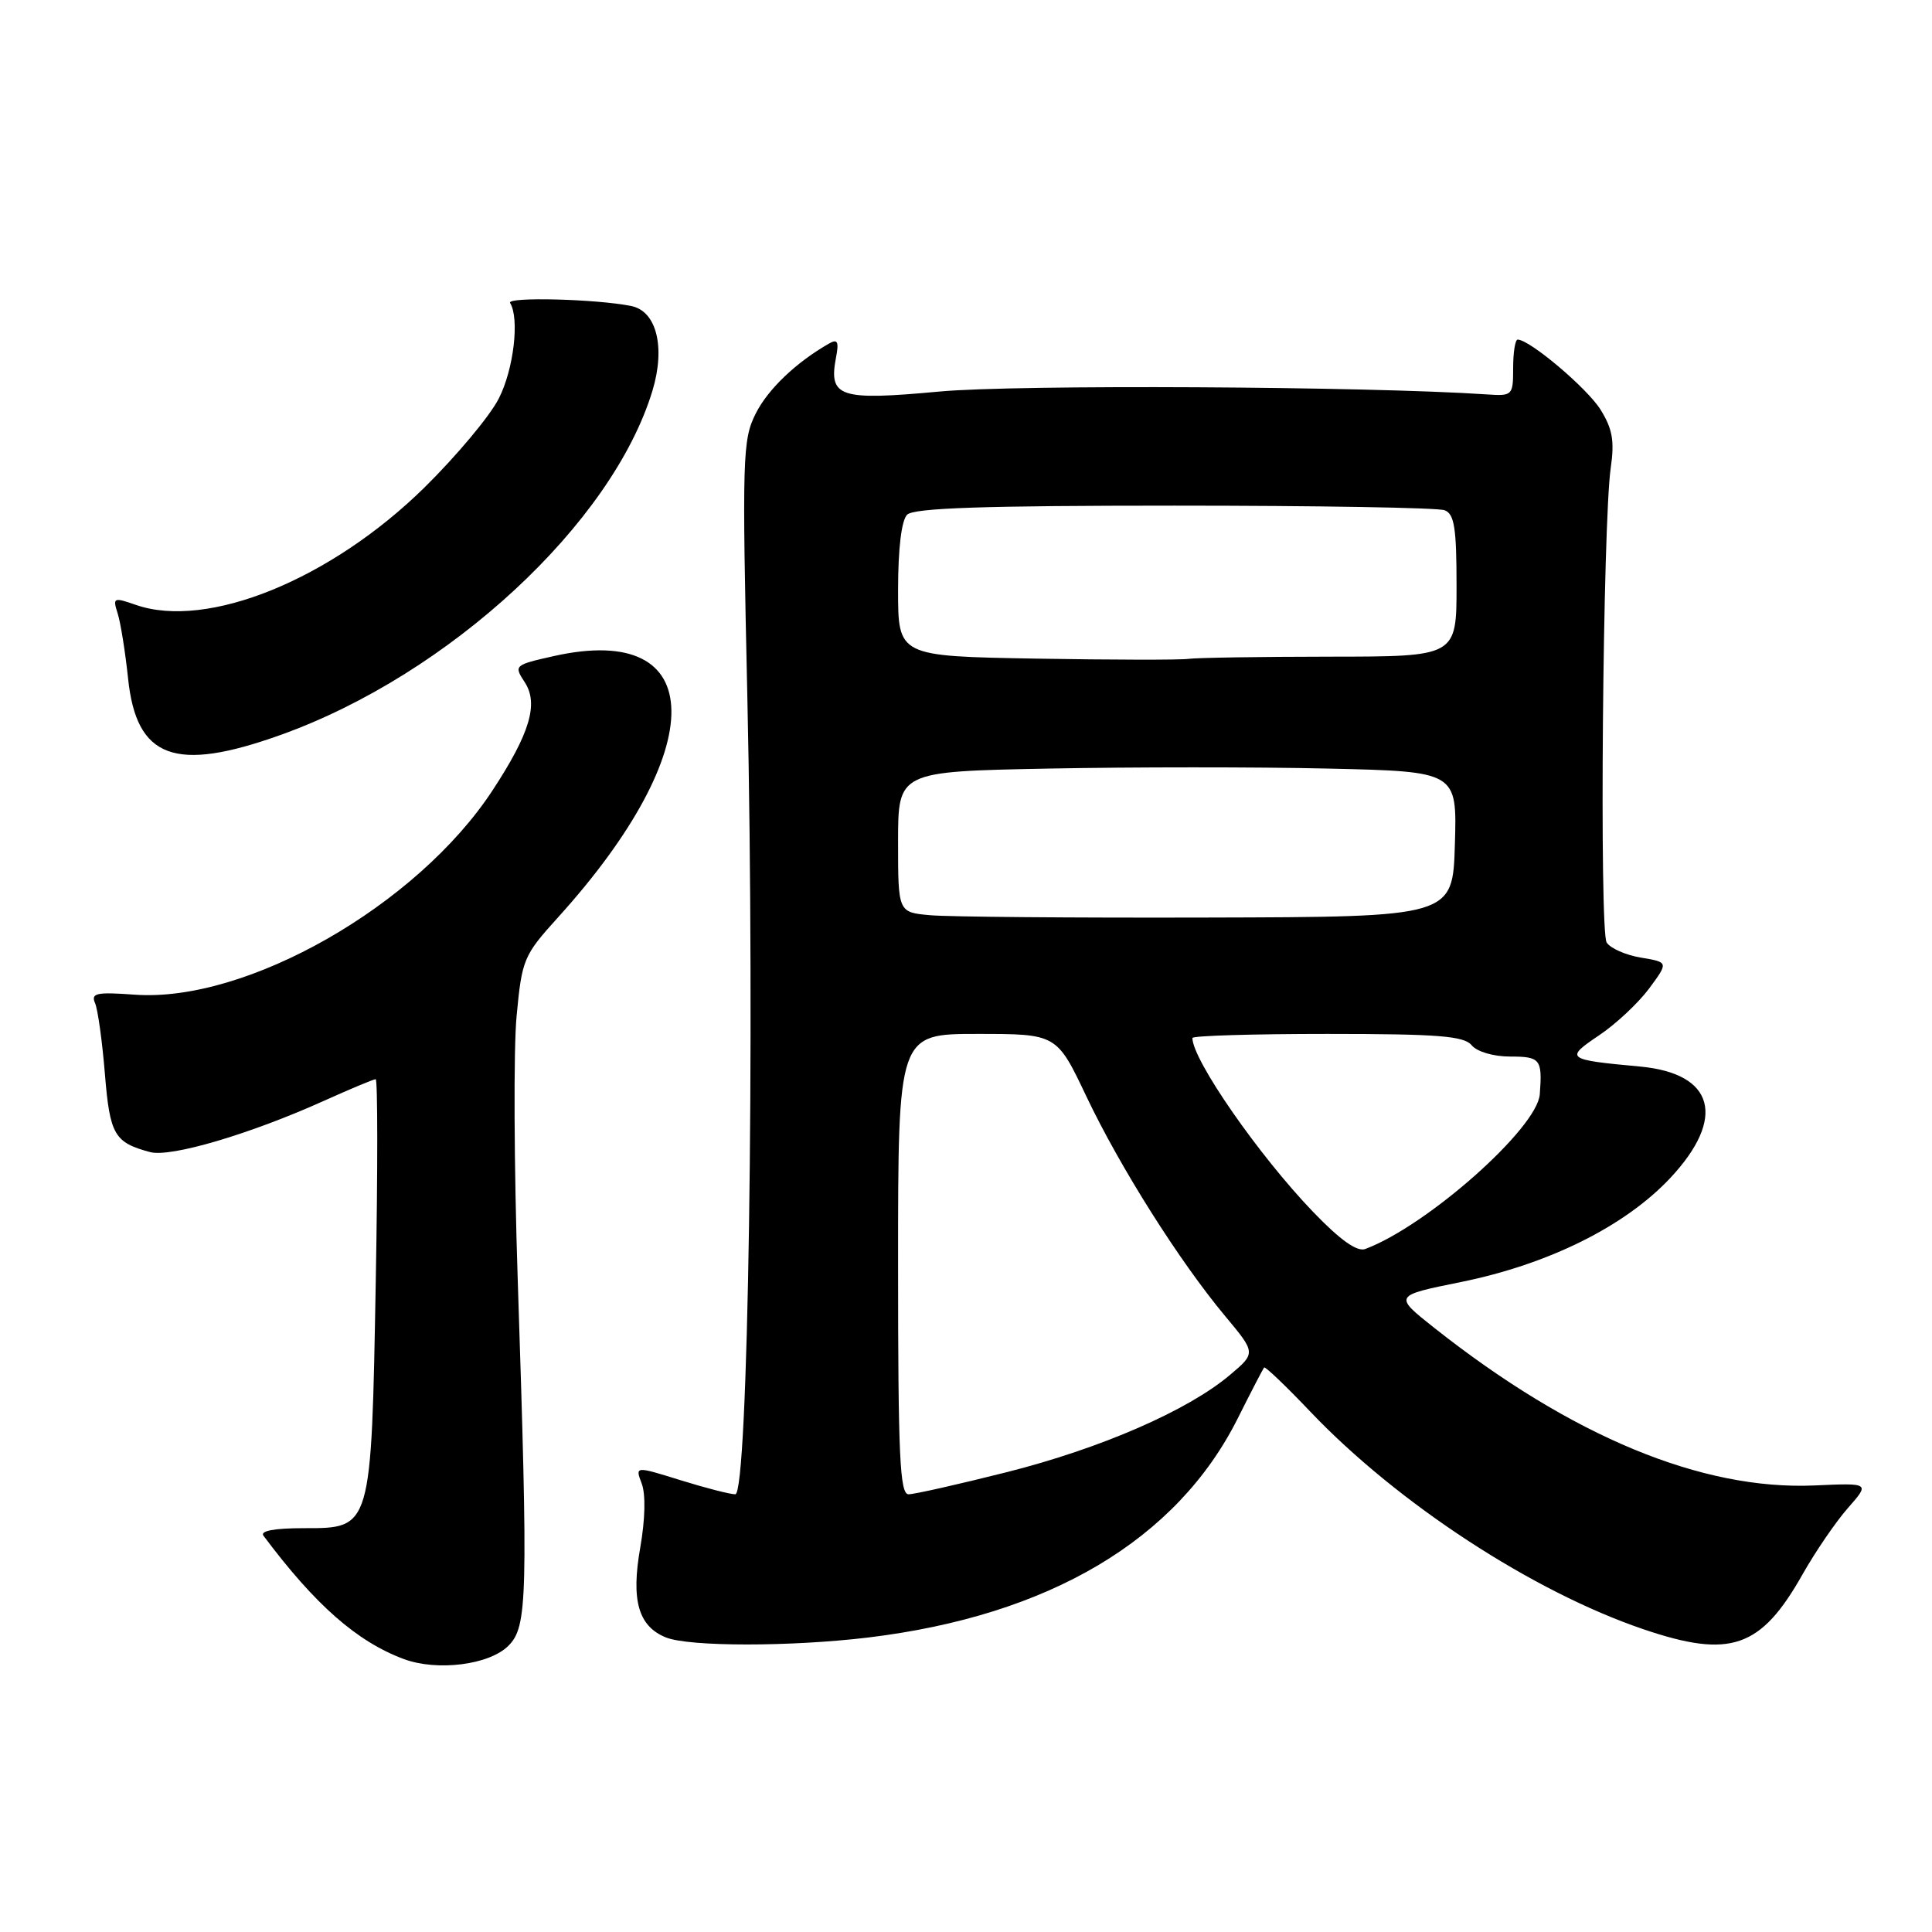 <?xml version="1.0" encoding="UTF-8" standalone="no"?>
<!DOCTYPE svg PUBLIC "-//W3C//DTD SVG 1.1//EN" "http://www.w3.org/Graphics/SVG/1.1/DTD/svg11.dtd" >
<svg xmlns="http://www.w3.org/2000/svg" xmlns:xlink="http://www.w3.org/1999/xlink" version="1.1" viewBox="0 0 256 256">
 <g >
 <path fill="currentColor"
d=" M 67.36 218.08 C 69.90 215.55 69.99 211.89 68.60 169.50 C 68.11 154.65 68.04 138.97 68.45 134.66 C 69.16 127.11 69.37 126.61 73.92 121.58 C 94.19 99.21 93.94 82.34 73.40 86.93 C 68.14 88.11 68.07 88.17 69.53 90.40 C 71.39 93.24 70.22 97.18 65.25 104.75 C 55.25 119.99 32.69 132.87 17.86 131.80 C 12.76 131.43 12.02 131.59 12.60 132.93 C 12.97 133.80 13.55 138.01 13.90 142.30 C 14.56 150.38 15.15 151.39 19.90 152.66 C 22.62 153.38 33.10 150.29 42.89 145.88 C 46.40 144.30 49.50 143.00 49.78 143.00 C 50.05 143.00 50.06 155.06 49.79 169.79 C 49.20 202.65 49.24 202.50 40.30 202.49 C 36.35 202.49 34.43 202.85 34.91 203.49 C 41.77 212.66 47.28 217.51 53.50 219.83 C 57.93 221.48 64.83 220.61 67.36 218.08 Z  M 115.03 216.98 C 139.01 214.08 155.93 204.06 164.01 187.94 C 165.78 184.40 167.36 181.37 167.50 181.20 C 167.65 181.04 170.41 183.67 173.63 187.06 C 185.21 199.22 203.08 210.89 217.75 215.88 C 229.30 219.80 233.32 218.41 238.87 208.57 C 240.56 205.59 243.25 201.65 244.86 199.82 C 247.78 196.50 247.78 196.50 240.45 196.83 C 225.50 197.49 208.28 190.36 190.05 175.95 C 184.66 171.68 184.66 171.68 193.56 169.88 C 205.20 167.52 215.34 162.48 221.34 156.07 C 228.78 148.11 227.17 142.23 217.29 141.32 C 207.52 140.42 207.31 140.26 211.88 137.19 C 214.12 135.69 217.10 132.89 218.52 130.98 C 221.09 127.50 221.09 127.50 217.44 126.89 C 215.43 126.56 213.39 125.66 212.89 124.89 C 211.91 123.37 212.38 69.30 213.43 62.00 C 213.95 58.44 213.66 56.82 212.08 54.28 C 210.30 51.43 202.69 45.00 201.10 45.00 C 200.77 45.00 200.50 46.69 200.50 48.75 C 200.50 52.41 200.42 52.49 197.00 52.26 C 181.13 51.19 134.59 50.94 124.50 51.88 C 111.20 53.11 109.77 52.64 110.78 47.35 C 111.18 45.29 110.98 44.88 109.89 45.50 C 105.47 48.02 101.76 51.57 100.13 54.81 C 98.39 58.28 98.32 60.54 99.03 92.50 C 100.04 138.17 99.14 198.00 97.43 198.00 C 96.74 198.00 93.47 197.16 90.16 196.13 C 84.15 194.26 84.15 194.26 85.03 196.58 C 85.57 197.99 85.49 201.32 84.84 205.04 C 83.60 212.06 84.58 215.49 88.24 216.97 C 91.33 218.21 104.78 218.21 115.03 216.98 Z  M 37.19 97.38 C 59.49 89.39 81.14 69.34 86.46 51.75 C 88.19 46.00 87.00 41.23 83.65 40.55 C 79.08 39.62 67.08 39.31 67.59 40.14 C 68.86 42.20 68.07 48.95 66.09 52.81 C 64.92 55.12 60.49 60.41 56.26 64.58 C 43.84 76.79 27.48 83.45 18.00 80.15 C 15.04 79.12 14.92 79.18 15.59 81.28 C 15.98 82.50 16.60 86.38 16.97 89.89 C 18.07 100.51 23.18 102.40 37.19 97.38 Z  M 119.00 167.50 C 119.00 137.00 119.00 137.00 129.51 137.00 C 140.02 137.00 140.02 137.00 143.96 145.30 C 148.42 154.68 156.28 167.13 162.34 174.39 C 166.42 179.28 166.42 179.28 162.96 182.20 C 157.38 186.91 145.87 191.92 133.40 195.07 C 127.01 196.68 121.16 198.00 120.39 198.00 C 119.23 198.00 119.00 192.91 119.00 167.50 Z  M 174.03 160.62 C 166.84 153.16 158.00 140.43 158.00 137.54 C 158.00 137.24 166.04 137.00 175.88 137.00 C 190.55 137.00 193.98 137.27 195.00 138.50 C 195.71 139.36 197.90 140.00 200.12 140.00 C 204.11 140.00 204.38 140.35 204.03 145.00 C 203.69 149.50 189.09 162.44 180.90 165.50 C 179.82 165.90 177.59 164.32 174.03 160.62 Z  M 123.25 121.27 C 119.00 120.89 119.00 120.89 119.00 111.56 C 119.00 102.23 119.00 102.23 138.94 101.84 C 149.91 101.63 166.58 101.62 175.98 101.84 C 193.07 102.23 193.07 102.23 192.78 111.87 C 192.50 121.50 192.50 121.50 160.00 121.58 C 142.12 121.63 125.59 121.49 123.25 121.27 Z  M 137.25 87.27 C 119.00 86.95 119.00 86.95 119.00 78.18 C 119.00 72.68 119.45 68.95 120.20 68.20 C 121.09 67.31 130.34 67.00 155.62 67.00 C 174.44 67.00 190.55 67.27 191.42 67.61 C 192.71 68.10 193.00 69.96 193.00 77.61 C 193.00 87.00 193.00 87.00 176.25 87.01 C 167.04 87.02 158.60 87.15 157.50 87.30 C 156.40 87.46 147.29 87.44 137.25 87.27 Z "/>
</g>
</svg>